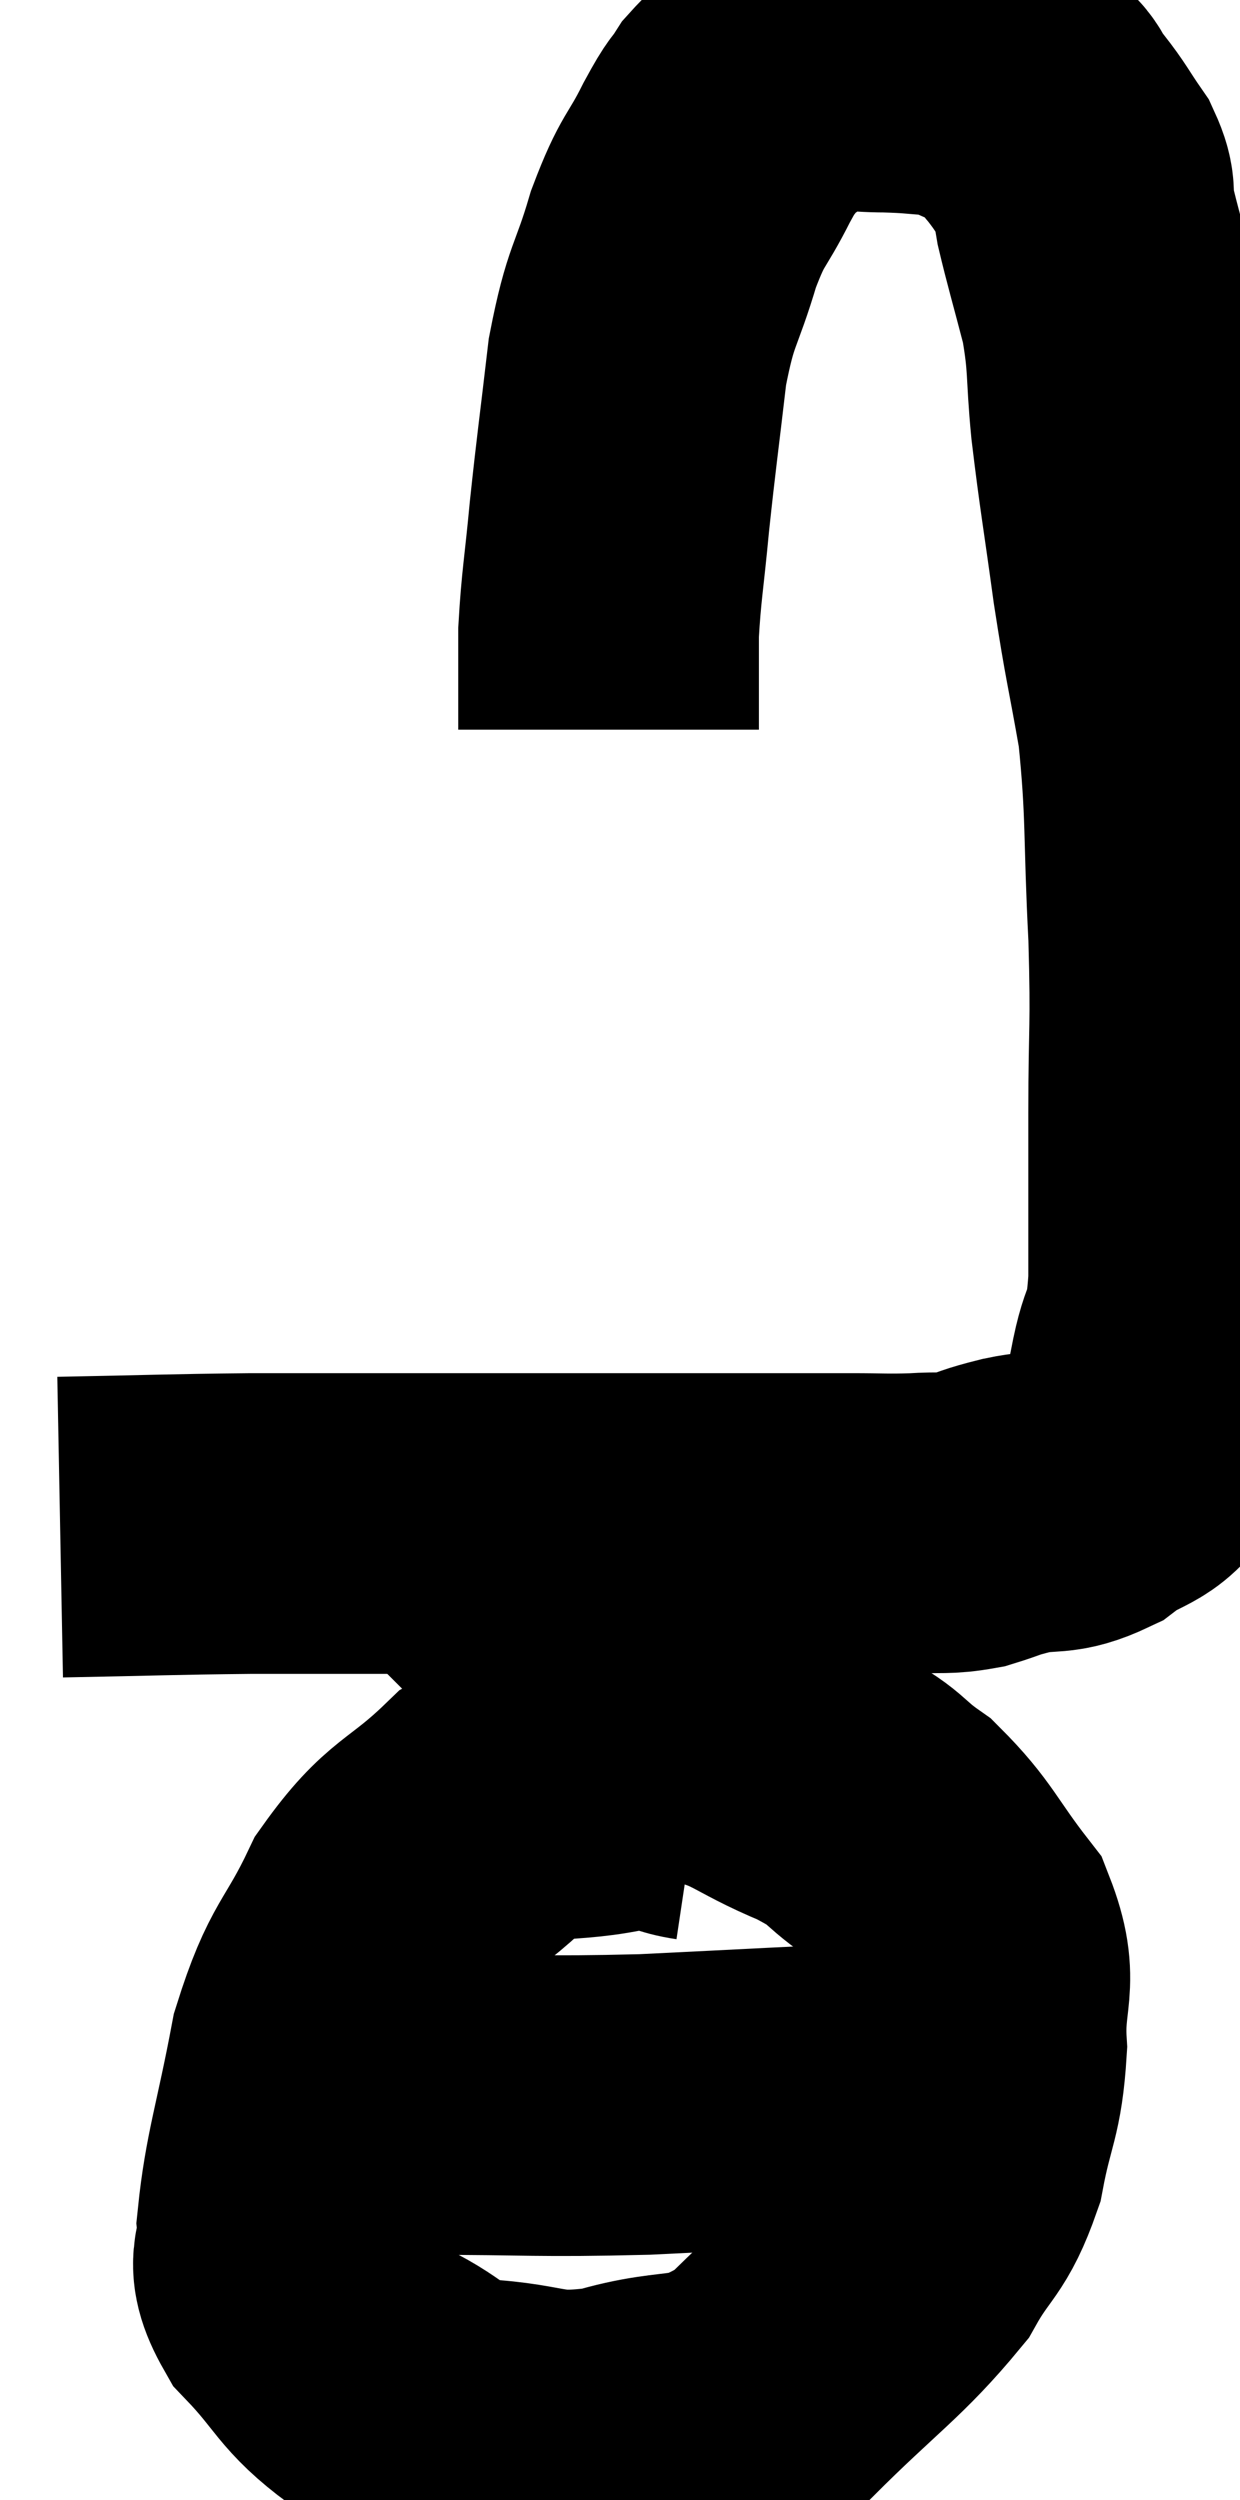 <svg xmlns="http://www.w3.org/2000/svg" viewBox="14.66 3.887 20.62 41.573" width="20.62" height="41.573"><path d="M 15.66 29.28 C 17.25 29.25, 17.445 29.235, 18.84 29.22 C 20.04 29.22, 20.1 29.22, 21.24 29.22 C 22.32 29.22, 22.35 29.22, 23.4 29.22 C 24.42 29.22, 24.48 29.22, 25.44 29.22 C 26.34 29.22, 26.595 29.22, 27.24 29.22 C 27.63 29.22, 27.63 29.22, 28.02 29.22 C 28.41 29.22, 28.335 29.22, 28.8 29.22 C 29.34 29.22, 29.385 29.235, 29.88 29.22 C 30.33 29.19, 30.36 29.235, 30.78 29.16 C 31.17 29.04, 31.08 29.04, 31.56 28.92 C 32.13 28.8, 32.16 28.935, 32.7 28.68 C 33.21 28.29, 33.405 28.41, 33.72 27.9 C 33.84 27.27, 33.825 27.315, 33.96 26.64 C 34.11 25.92, 34.185 26.265, 34.26 25.2 C 34.26 23.79, 34.26 23.82, 34.26 22.38 C 34.26 20.91, 34.305 21.045, 34.26 19.44 C 34.17 17.7, 34.23 17.43, 34.08 15.96 C 33.87 14.76, 33.855 14.82, 33.66 13.56 C 33.48 12.24, 33.435 12.045, 33.3 10.92 C 33.21 9.99, 33.27 9.93, 33.12 9.06 C 32.91 8.25, 32.835 8.01, 32.7 7.44 C 32.64 7.11, 32.745 7.14, 32.58 6.78 C 32.31 6.39, 32.31 6.345, 32.04 6 C 31.77 5.7, 31.92 5.655, 31.5 5.4 C 30.93 5.19, 30.885 5.1, 30.36 4.98 C 29.88 4.95, 29.91 4.935, 29.4 4.92 C 28.86 4.92, 28.755 4.845, 28.32 4.92 C 27.99 5.07, 27.99 5.01, 27.66 5.22 C 27.33 5.49, 27.27 5.46, 27 5.76 C 26.79 6.09, 26.865 5.895, 26.58 6.42 C 26.22 7.14, 26.19 6.99, 25.86 7.86 C 25.56 8.88, 25.485 8.745, 25.26 9.9 C 25.11 11.19, 25.08 11.355, 24.96 12.48 C 24.87 13.44, 24.825 13.62, 24.78 14.4 C 24.78 15, 24.78 15.195, 24.78 15.6 C 24.78 15.81, 24.78 15.915, 24.78 16.02 L 24.78 16.02" fill="none" stroke="black" stroke-width="5"></path><path d="M 26.28 33.66 C 25.68 33.57, 25.95 33.39, 25.08 33.48 C 23.94 33.75, 23.805 33.465, 22.8 34.02 C 21.93 34.86, 21.765 34.71, 21.06 35.7 C 20.52 36.84, 20.385 36.69, 19.98 37.98 C 19.71 39.42, 19.545 39.84, 19.44 40.86 C 19.5 41.46, 19.185 41.4, 19.56 42.06 C 20.25 42.78, 20.19 42.945, 20.94 43.5 C 21.75 43.89, 21.585 44.055, 22.56 44.28 C 23.7 44.34, 23.625 44.565, 24.84 44.4 C 26.13 44.01, 26.205 44.385, 27.42 43.62 C 28.56 42.48, 28.92 42.285, 29.7 41.34 C 30.12 40.59, 30.24 40.695, 30.54 39.84 C 30.72 38.88, 30.84 38.88, 30.9 37.92 C 30.84 36.96, 31.125 36.885, 30.78 36 C 30.15 35.19, 30.135 34.995, 29.52 34.38 C 28.92 33.96, 29.13 33.96, 28.32 33.54 C 27.3 33.12, 27.345 32.94, 26.28 32.7 C 25.17 32.64, 24.93 32.49, 24.06 32.58 C 23.43 32.82, 23.16 32.895, 22.8 33.06 L 22.62 33.24" fill="none" stroke="black" stroke-width="5"></path><path d="M 20.16 38.88 C 20.94 38.88, 20.415 38.88, 21.72 38.88 C 23.55 38.88, 23.535 38.925, 25.38 38.88 C 27.24 38.79, 27.99 38.745, 29.1 38.7 C 29.46 38.7, 29.52 38.7, 29.82 38.7 C 30.06 38.7, 30.18 38.7, 30.3 38.7 L 30.3 38.7" fill="none" stroke="black" stroke-width="5"></path></svg>